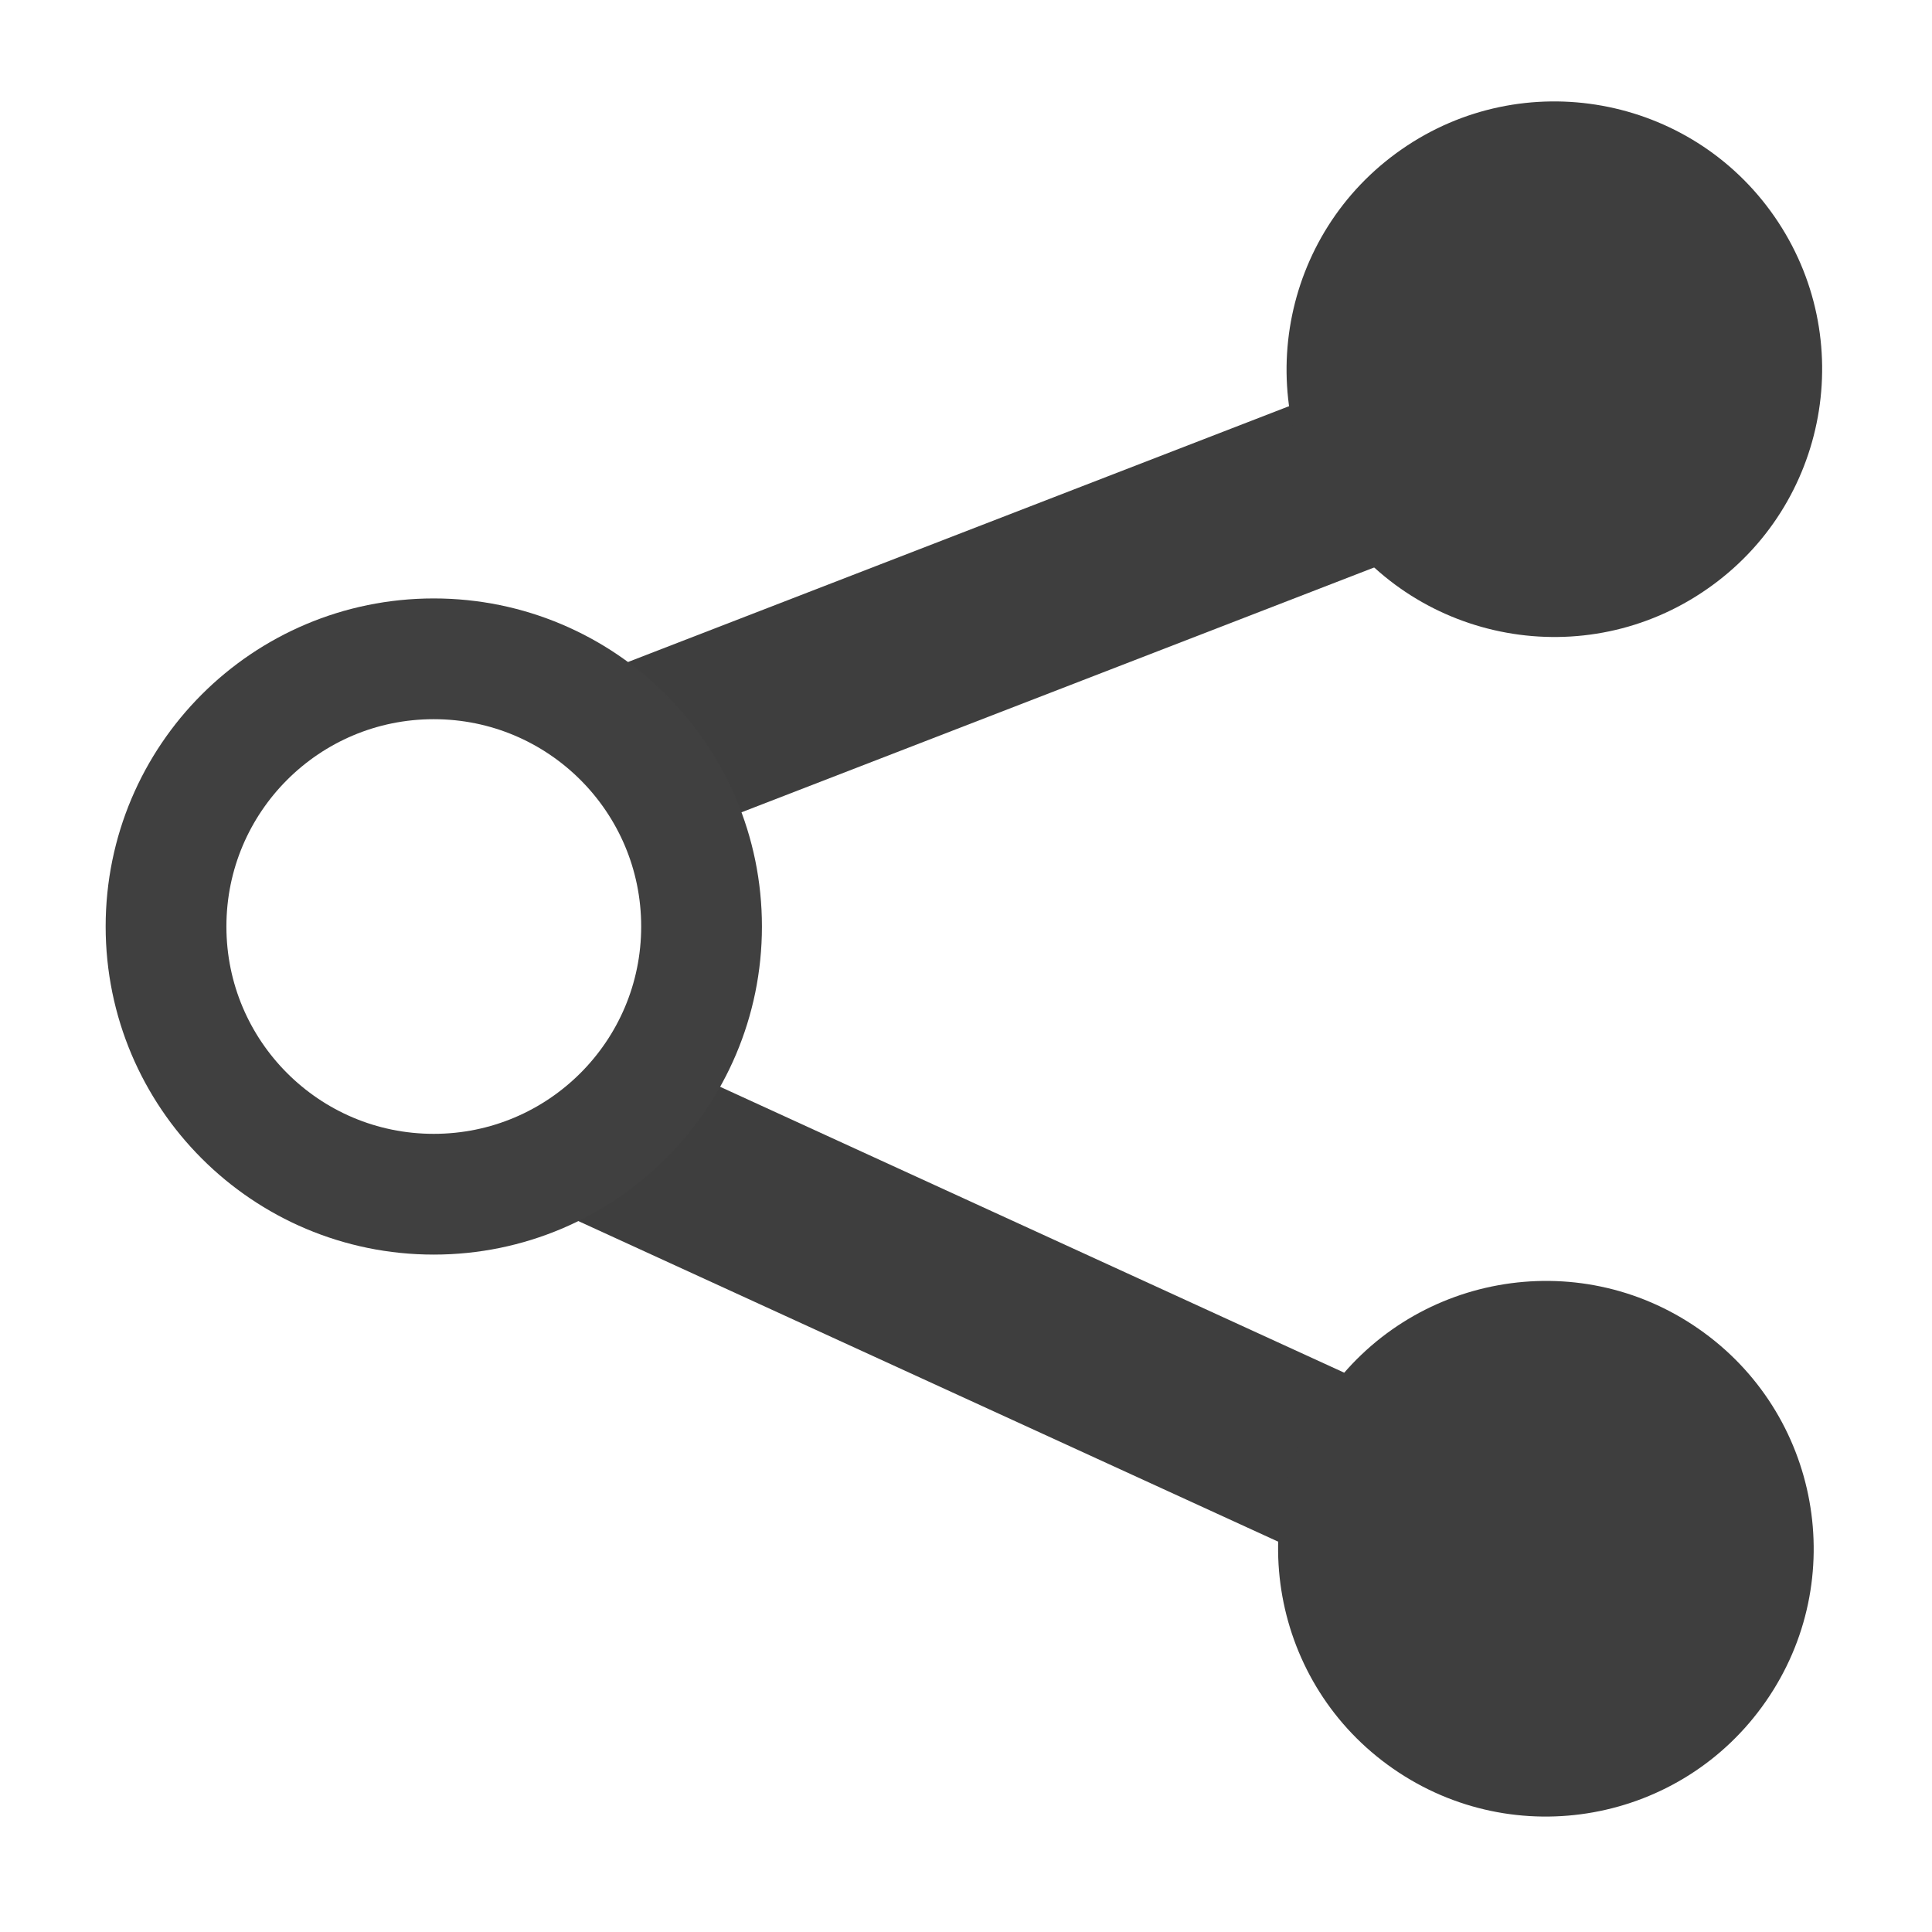 <?xml version="1.0" standalone="no"?><!DOCTYPE svg PUBLIC "-//W3C//DTD SVG 1.1//EN" "http://www.w3.org/Graphics/SVG/1.1/DTD/svg11.dtd"><svg width="100%" height="100%" viewBox="0 0 16 16" version="1.1" xmlns="http://www.w3.org/2000/svg" xmlns:xlink="http://www.w3.org/1999/xlink" xml:space="preserve" style="fill-rule:evenodd;clip-rule:evenodd;stroke-miterlimit:1.414;"><g id="Layer 1"><path d="M5.081,6.333l7.972,-3.085" style="fill:none;stroke-width:1.5px;stroke:#3e3e3e;"/><path d="M14.136,4.879c-1.005,0.699 -2.388,0.449 -3.086,-0.557c-0.698,-1.006 -0.447,-2.388 0.559,-3.086c1.006,-0.699 2.389,-0.448 3.086,0.557c0.698,1.007 0.447,2.389 -0.559,3.086" style="fill:#3e3e3e;fill-rule:nonzero;"/><path d="M4.926,9.35l8.04,3.683" style="fill:#606060;fill-rule:nonzero;stroke-width:1.5px;stroke:#3e3e3e;"/><path d="M14.066,11.004c-1.005,-0.699 -2.388,-0.448 -3.085,0.559c-0.699,1.004 -0.449,2.388 0.557,3.085c1.007,0.699 2.389,0.448 3.086,-0.558c0.699,-1.006 0.449,-2.388 -0.558,-3.086" style="fill:#3e3e3e;fill-rule:nonzero;"/><path d="M5.81,7.673c0,1.224 -0.993,2.217 -2.218,2.217c-1.225,0 -2.217,-0.993 -2.217,-2.217c0,-1.225 0.992,-2.217 2.217,-2.217c1.225,0 2.218,0.992 2.218,2.217" style="fill:none;stroke-width:1px;stroke-linejoin:round;stroke:#404040;"/></g></svg>